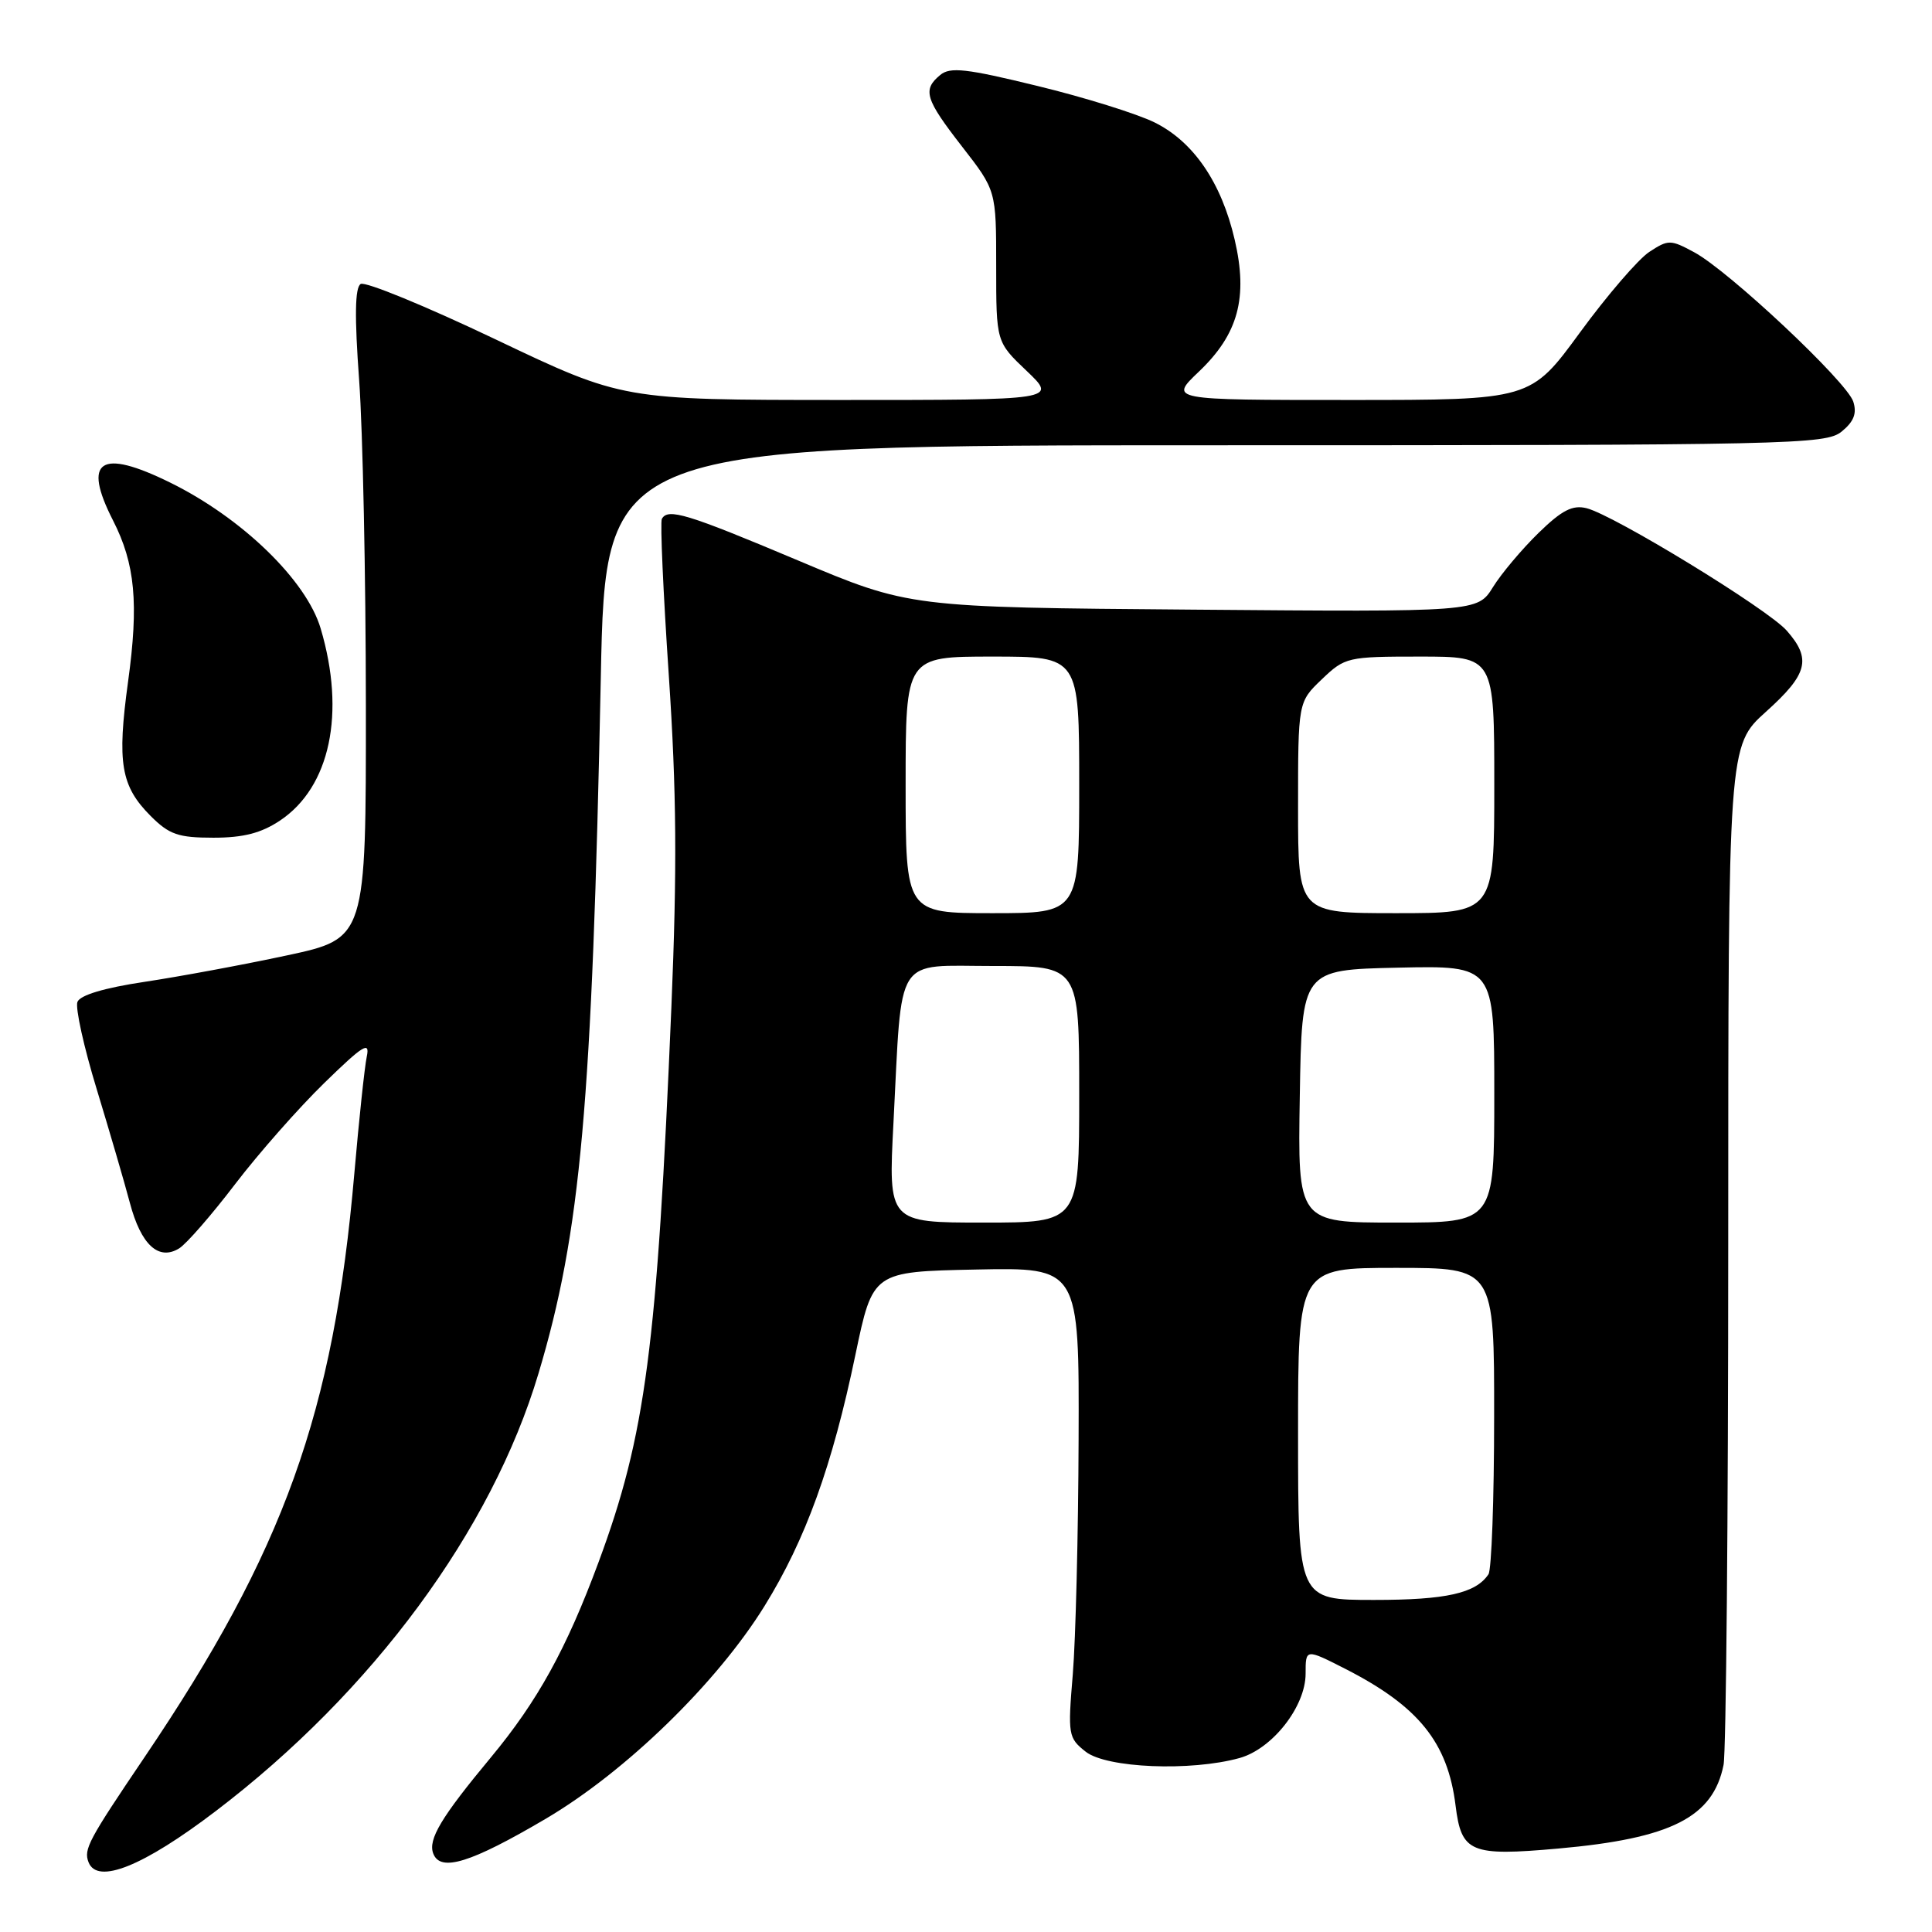 <?xml version="1.0" encoding="UTF-8" standalone="no"?>
<!DOCTYPE svg PUBLIC "-//W3C//DTD SVG 1.1//EN" "http://www.w3.org/Graphics/SVG/1.1/DTD/svg11.dtd" >
<svg xmlns="http://www.w3.org/2000/svg" xmlns:xlink="http://www.w3.org/1999/xlink" version="1.1" viewBox="0 0 256 256">
 <g >
 <path fill="currentColor"
d=" M 28.60 239.97 C 49.38 224.15 65.14 202.78 71.35 182.00 C 76.95 163.28 78.46 146.48 79.61 89.75 C 80.23 59.00 80.23 59.00 161.00 59.00 C 237.50 59.00 241.90 58.90 244.02 57.19 C 245.64 55.87 246.07 54.79 245.57 53.22 C 244.74 50.60 229.08 35.89 224.48 33.42 C 221.35 31.73 221.06 31.73 218.54 33.38 C 217.08 34.34 212.94 39.15 209.35 44.06 C 202.81 53.00 202.81 53.00 178.86 53.00 C 154.92 53.00 154.92 53.00 158.85 49.25 C 164.08 44.28 165.39 39.44 163.60 31.75 C 161.84 24.17 158.14 18.77 152.98 16.22 C 150.67 15.08 143.70 12.90 137.47 11.39 C 128.03 9.08 125.89 8.84 124.58 9.94 C 122.21 11.90 122.58 13.12 127.50 19.45 C 132.00 25.24 132.00 25.24 132.00 35.28 C 132.00 45.31 132.00 45.31 136.04 49.15 C 140.08 53.00 140.08 53.00 111.29 53.00 C 82.50 52.99 82.50 52.99 65.69 44.98 C 56.44 40.57 48.38 37.26 47.79 37.63 C 47.03 38.10 46.97 41.92 47.59 50.40 C 48.07 57.05 48.47 76.42 48.48 93.42 C 48.50 124.35 48.50 124.35 38.00 126.60 C 32.22 127.84 23.74 129.41 19.15 130.10 C 13.81 130.90 10.61 131.86 10.26 132.76 C 9.96 133.54 11.11 138.75 12.82 144.34 C 14.52 149.93 16.50 156.70 17.21 159.39 C 18.68 164.95 21.02 167.10 23.75 165.41 C 24.71 164.81 28.04 160.99 31.15 156.91 C 34.26 152.84 39.58 146.80 42.97 143.50 C 48.12 138.48 49.04 137.91 48.60 140.00 C 48.31 141.38 47.57 148.35 46.95 155.50 C 44.21 187.20 37.62 205.53 19.15 232.84 C 11.70 243.86 11.07 245.03 11.73 246.75 C 12.89 249.75 18.98 247.30 28.60 239.97 Z  M 72.29 241.01 C 82.91 234.76 95.00 223.00 101.32 212.78 C 106.75 204.00 110.29 194.21 113.35 179.50 C 115.65 168.50 115.65 168.50 129.32 168.22 C 143.00 167.94 143.00 167.94 142.92 190.72 C 142.88 203.25 142.53 217.26 142.15 221.86 C 141.48 229.89 141.55 230.28 143.86 232.11 C 146.63 234.28 157.78 234.74 164.24 232.95 C 168.60 231.74 173.00 226.12 173.00 221.77 C 173.00 218.45 172.99 218.45 178.26 221.13 C 187.97 226.09 191.83 230.87 192.87 239.24 C 193.64 245.48 194.84 245.98 206.50 244.94 C 221.44 243.61 226.99 240.80 228.38 233.86 C 228.72 232.15 229.00 201.06 229.00 164.78 C 229.00 98.81 229.00 98.81 234.00 94.31 C 239.55 89.32 240.06 87.32 236.75 83.56 C 234.22 80.69 213.90 68.27 210.23 67.34 C 208.37 66.88 206.97 67.59 203.86 70.62 C 201.67 72.76 198.95 75.98 197.83 77.79 C 195.78 81.09 195.78 81.09 158.14 80.78 C 120.50 80.48 120.50 80.48 105.69 74.24 C 91.02 68.06 88.51 67.30 87.70 68.75 C 87.46 69.16 87.88 78.50 88.62 89.50 C 89.65 104.88 89.73 115.05 88.96 133.50 C 87.07 178.54 85.55 190.17 79.31 207.00 C 75.05 218.50 71.24 225.40 65.04 232.87 C 58.45 240.80 56.69 243.74 57.41 245.61 C 58.36 248.09 62.37 246.85 72.29 241.01 Z  M 37.10 108.73 C 43.75 104.29 45.82 94.50 42.49 83.28 C 40.60 76.90 32.08 68.64 22.56 63.95 C 13.28 59.38 10.89 60.95 14.97 68.95 C 17.91 74.70 18.40 79.94 16.97 90.32 C 15.49 101.10 16.01 104.16 19.97 108.13 C 22.43 110.59 23.63 111.00 28.28 111.00 C 32.25 111.00 34.61 110.39 37.10 108.73 Z  M 172.00 190.00 C 172.00 168.00 172.00 168.00 185.00 168.00 C 198.00 168.00 198.00 168.00 197.98 187.75 C 197.98 198.61 197.64 208.00 197.23 208.60 C 195.55 211.12 191.63 212.00 182.07 212.00 C 172.00 212.00 172.00 212.00 172.00 190.00 Z  M 118.39 148.75 C 119.56 126.16 118.39 128.00 131.63 128.00 C 143.00 128.00 143.00 128.00 143.00 145.00 C 143.00 162.00 143.00 162.00 130.35 162.00 C 117.70 162.00 117.70 162.00 118.39 148.75 Z  M 172.23 145.25 C 172.50 128.50 172.50 128.50 185.25 128.22 C 198.00 127.94 198.00 127.94 198.00 144.97 C 198.00 162.00 198.00 162.00 184.98 162.00 C 171.95 162.00 171.95 162.00 172.23 145.25 Z  M 120.00 104.00 C 120.00 87.00 120.00 87.00 131.50 87.00 C 143.00 87.00 143.00 87.00 143.00 104.00 C 143.00 121.00 143.00 121.00 131.50 121.00 C 120.00 121.00 120.00 121.00 120.00 104.00 Z  M 172.00 107.01 C 172.00 93.02 172.00 93.02 175.15 90.01 C 178.21 87.08 178.56 87.00 188.15 87.00 C 198.00 87.00 198.00 87.00 198.00 104.00 C 198.00 121.00 198.00 121.00 185.00 121.00 C 172.00 121.00 172.00 121.00 172.00 107.01 Z "/>
</g>
</svg>